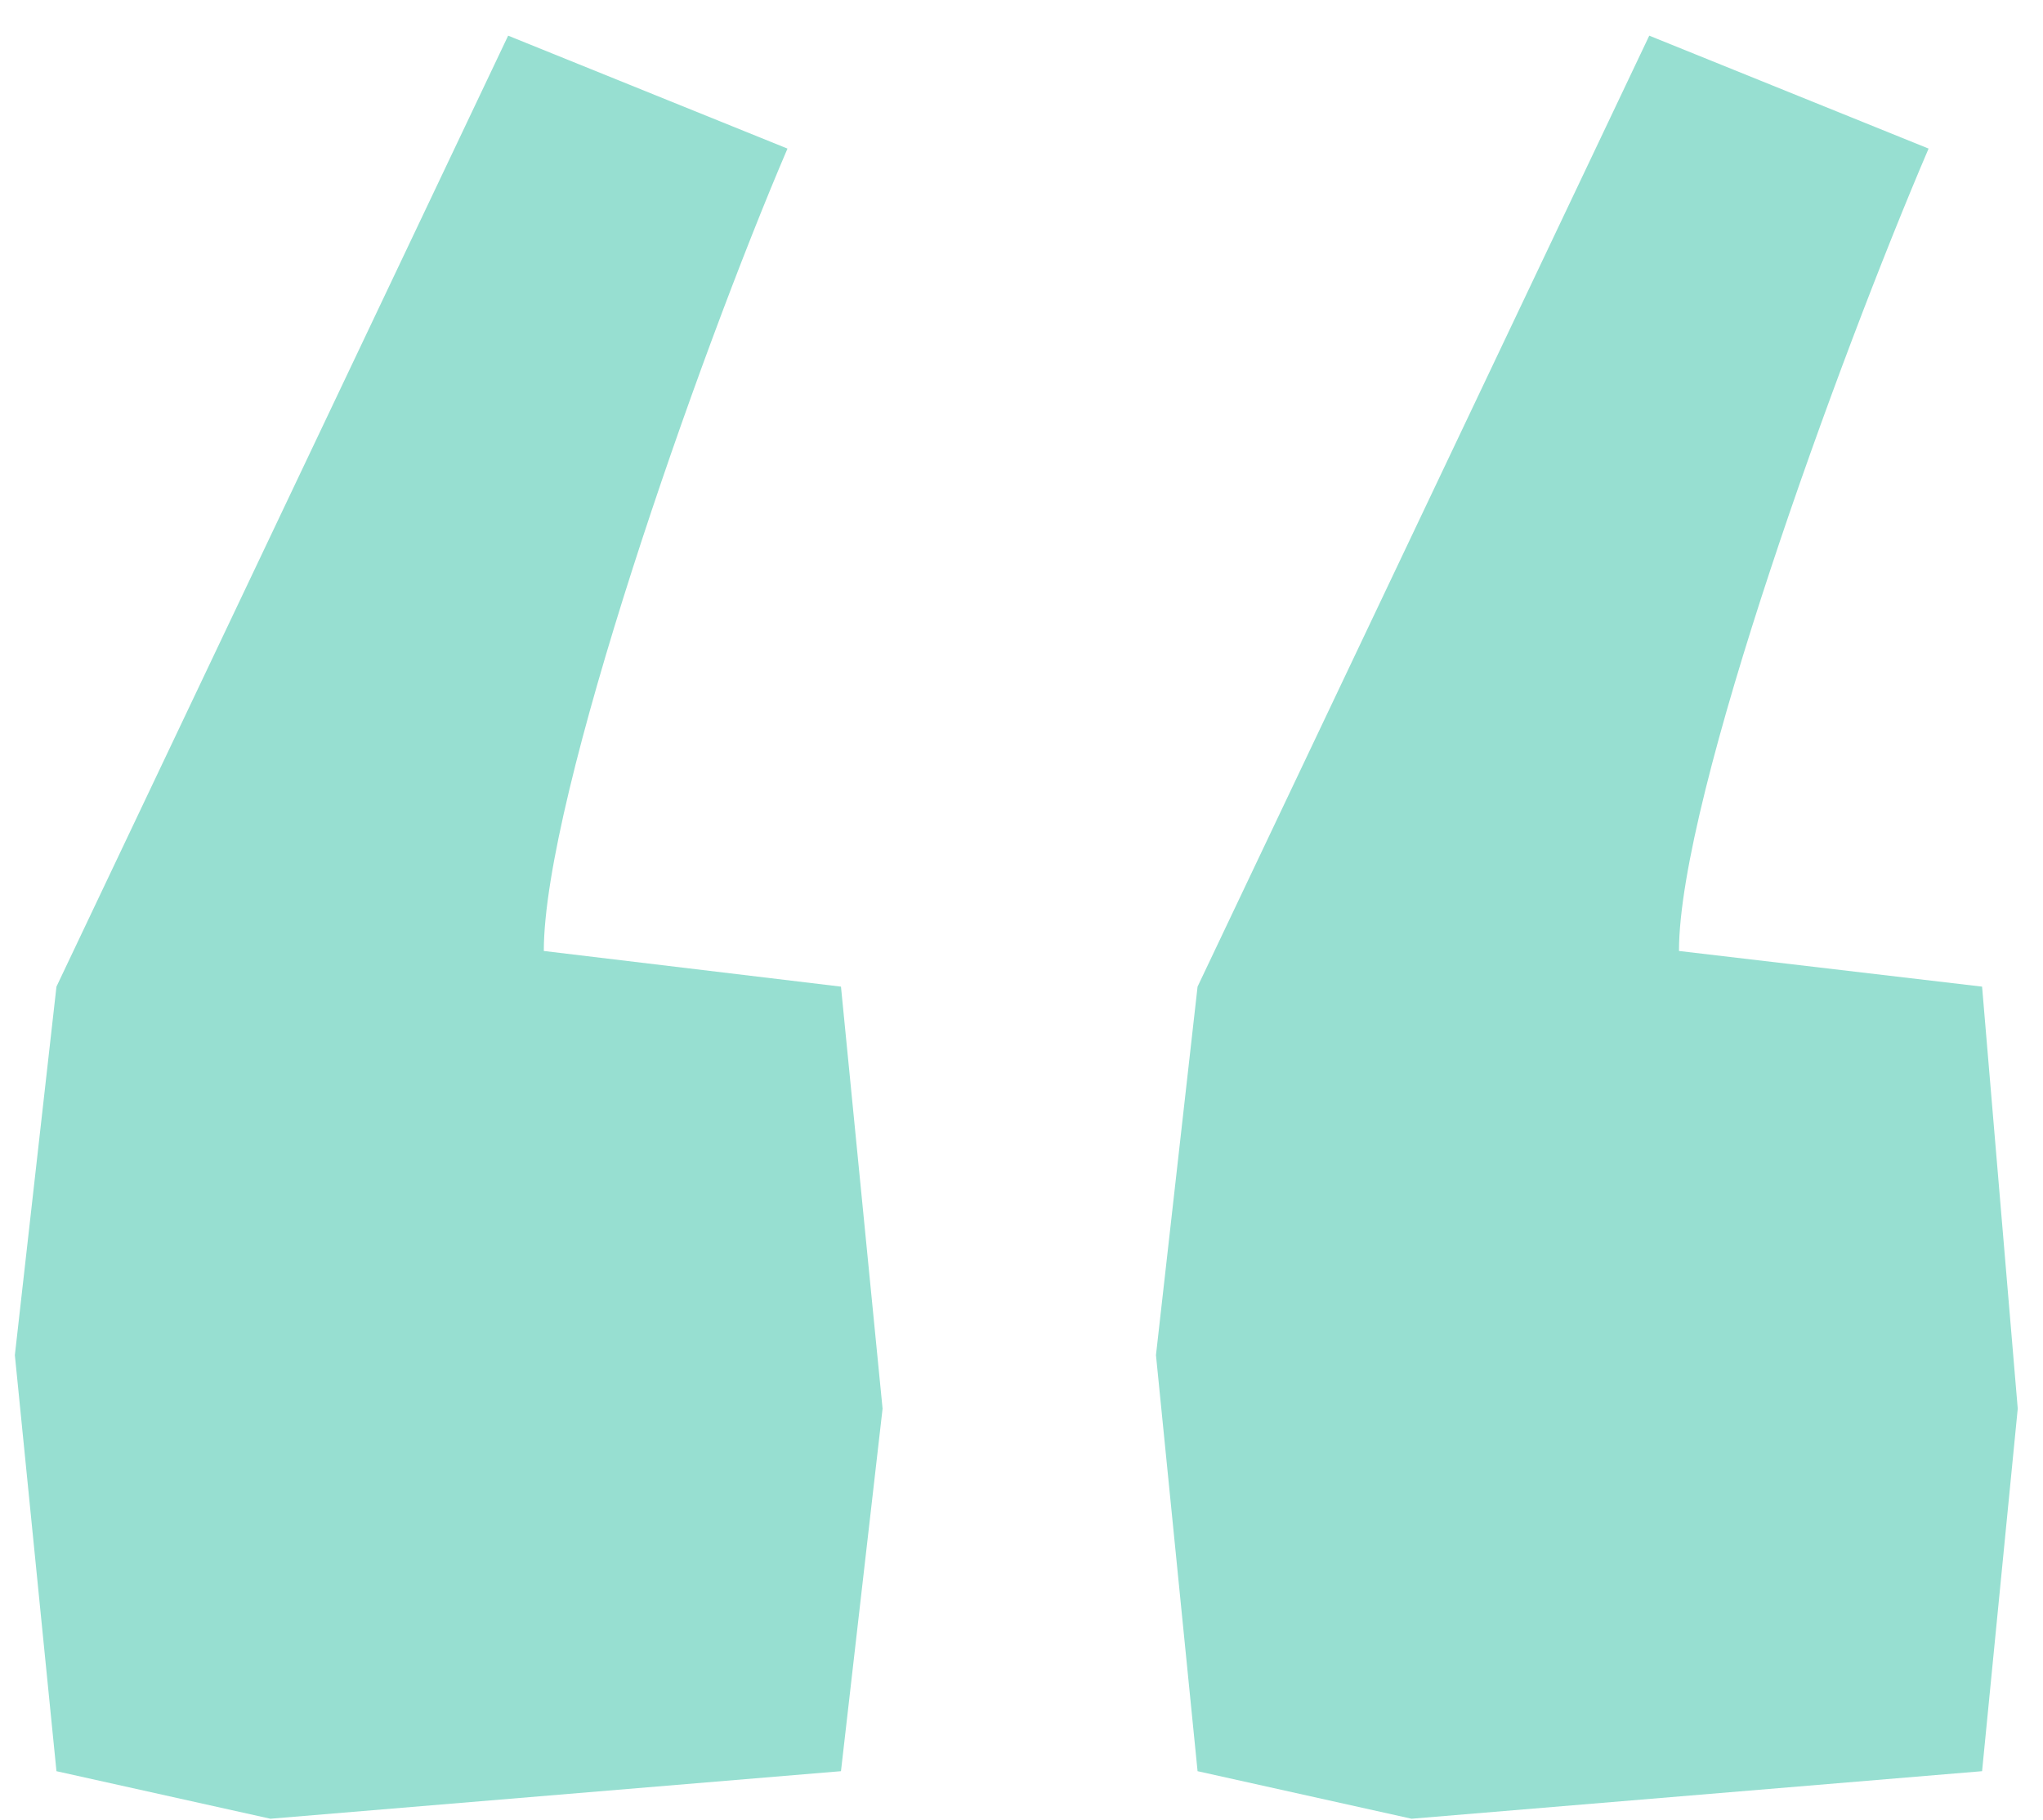 <svg width="55" height="49" viewBox="0 0 55 49" fill="none" xmlns="http://www.w3.org/2000/svg">
<path d="M14.64 25.6C14.64 21.44 18.8 9.6 21.2 4L13.68 0.96L1.52 26.56L0.4 36.48L1.52 47.68L7.28 48.96L22.64 47.68L23.76 37.92L22.64 26.56L14.64 25.6ZM45.2 25.6C45.2 21.44 49.52 9.6 51.92 4L44.4 0.96L32.24 26.56L31.12 36.48L32.24 47.68L38 48.96L53.36 47.68L54.32 37.92L53.36 26.56L45.2 25.6Z" fill="#97DFD1"/>
</svg>
